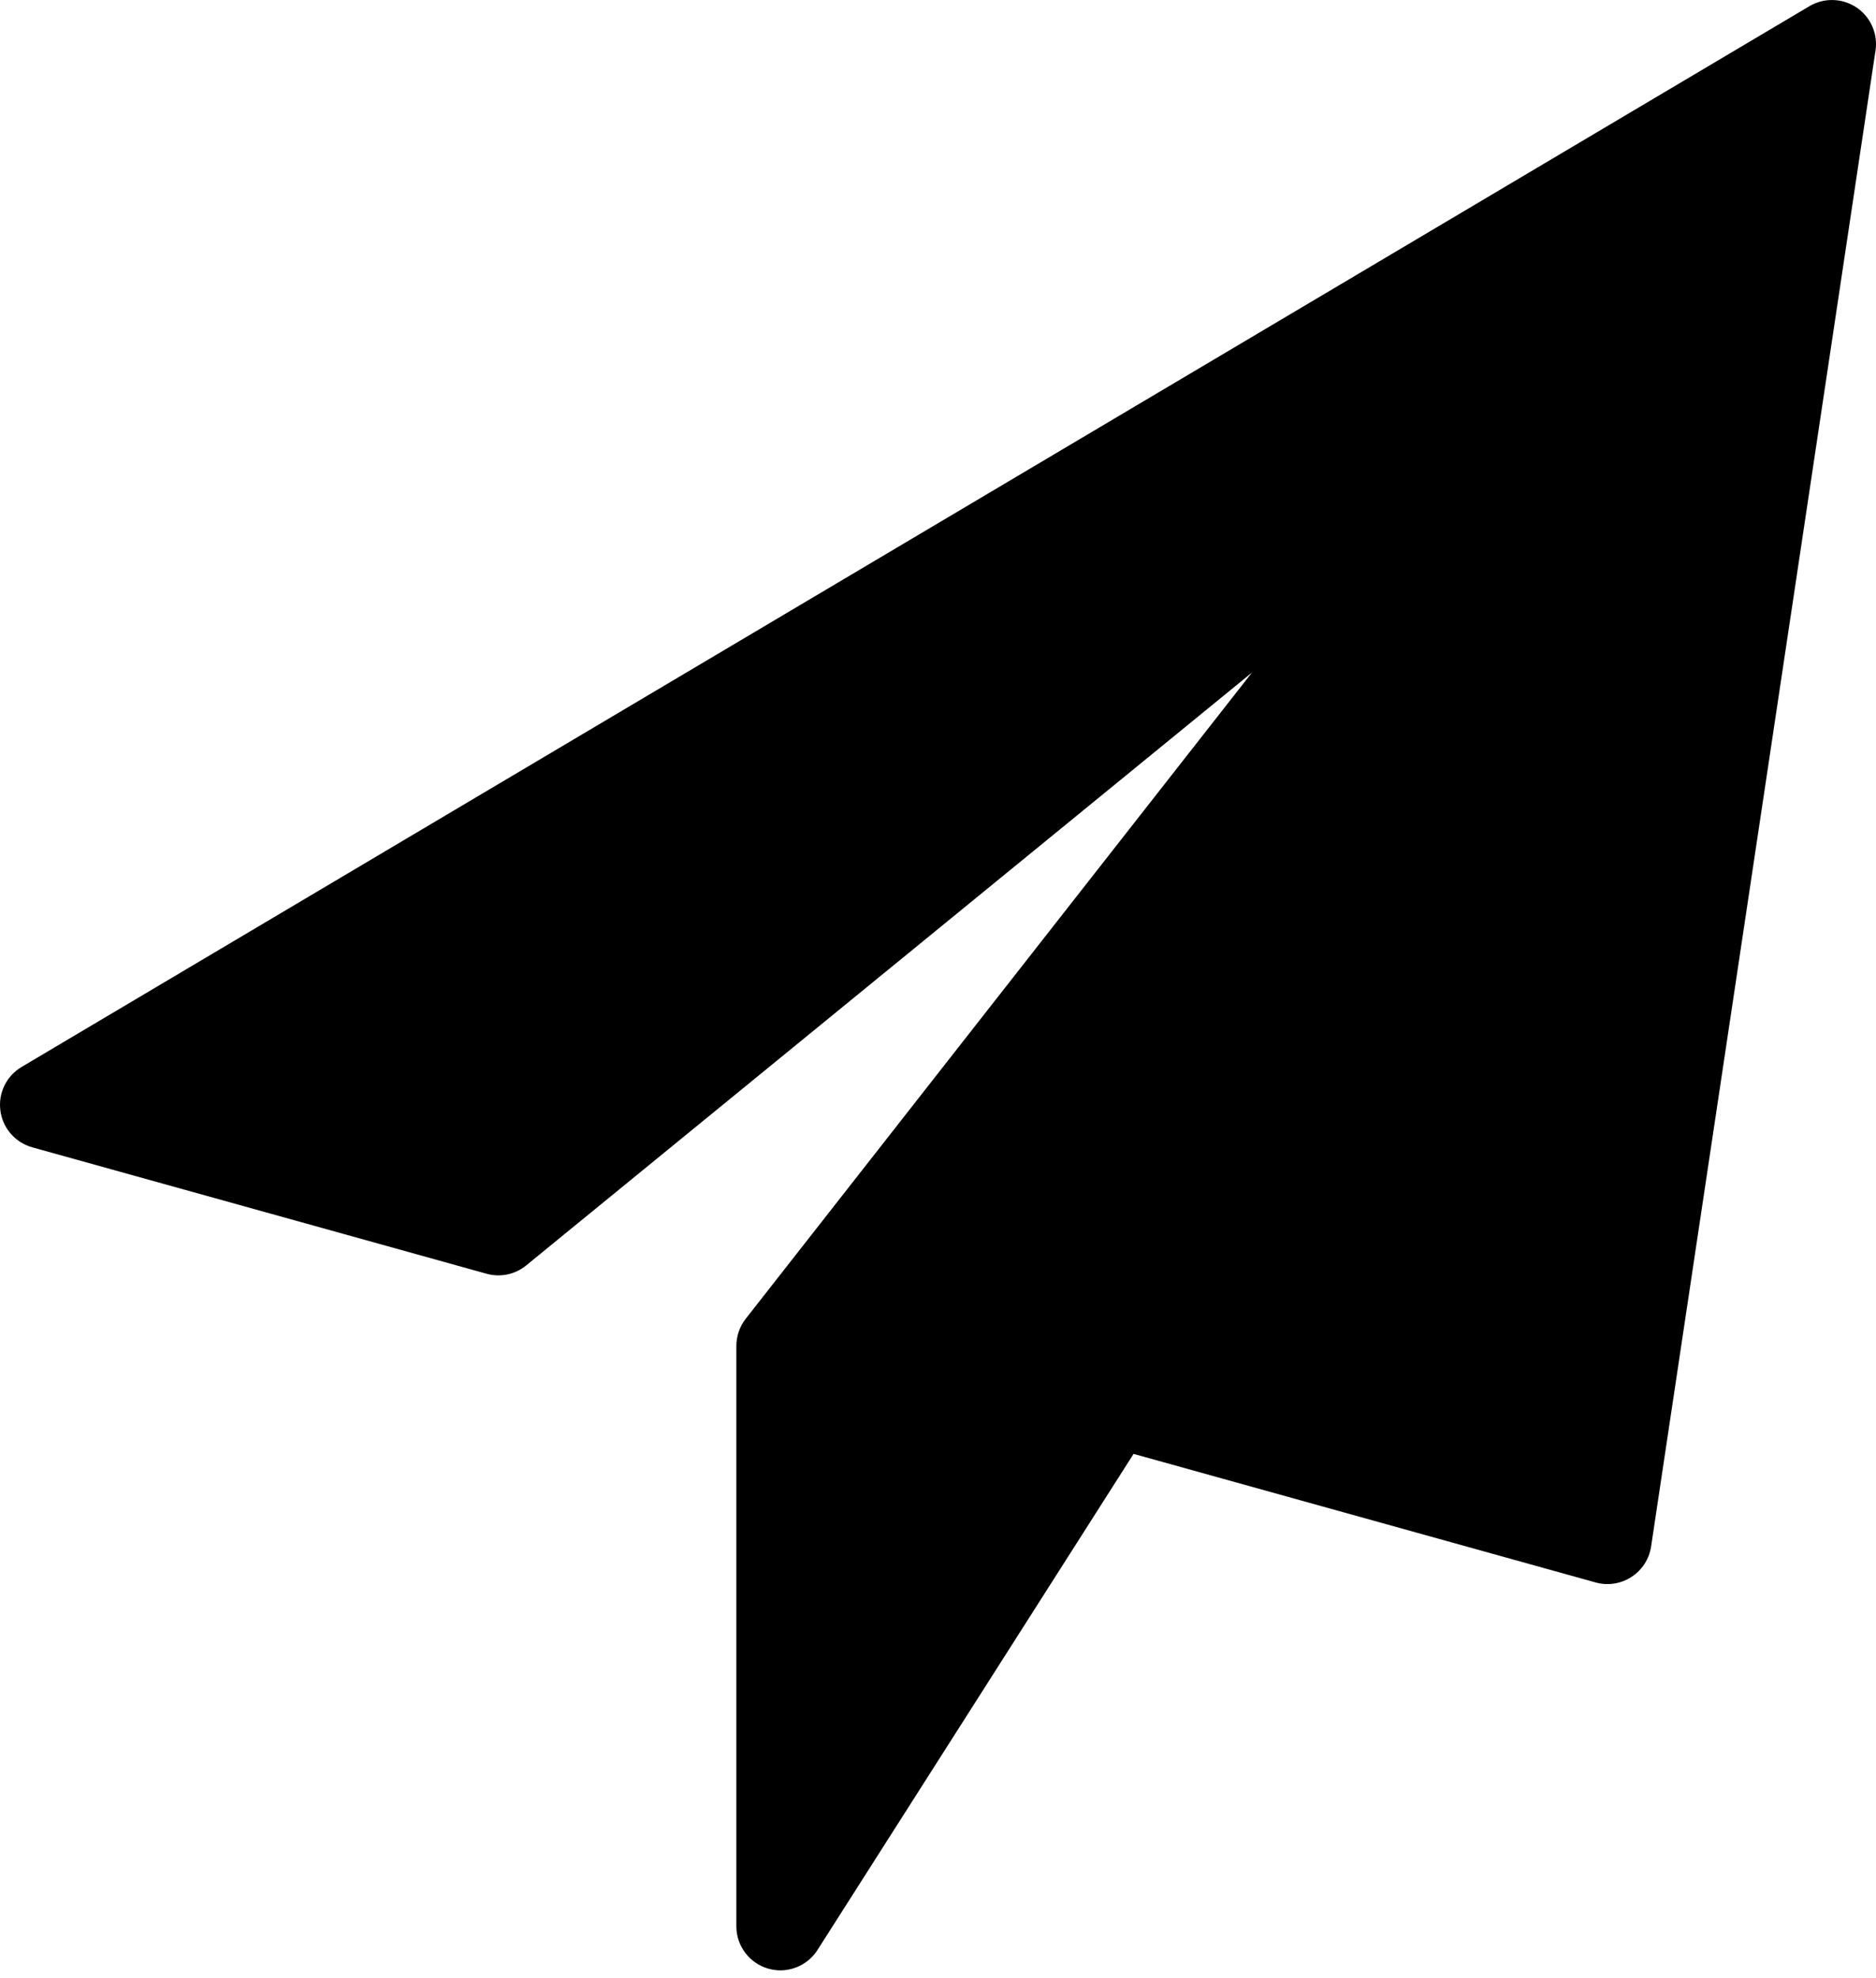 <?xml version="1.0" encoding="iso-8859-1"?>
<!-- Generator: Adobe Illustrator 21.1.0, SVG Export Plug-In . SVG Version: 6.00 Build 0)  -->
<svg version="1.1" id="Layer_1" xmlns="http://www.w3.org/2000/svg" xmlns:xlink="http://www.w3.org/1999/xlink" x="0px" y="0px"
	 viewBox="0 0 51.376 54.181" style="enable-background:new 0 0 51.376 54.181;" xml:space="preserve">
<path d="M50.844,0.206c-0.388-0.26-0.89-0.274-1.289-0.038L0.592,29.22c-0.418,0.247-0.646,0.719-0.581,1.197
	c0.062,0.48,0.407,0.873,0.871,1.004l12.441,3.462c0.38,0.106,0.784,0.022,1.088-0.228l19.876-16.237l-13.866,17.7
	c-0.165,0.211-0.255,0.474-0.255,0.743v15.895c0,0.534,0.353,1.007,0.868,1.156c0.111,0.033,0.225,0.049,0.337,0.049
	c0.404,0,0.792-0.204,1.017-0.558l8.656-13.586L43.7,43.339c0.331,0.092,0.689,0.038,0.979-0.152
	c0.29-0.187,0.486-0.491,0.538-0.833l6.145-40.967C51.433,0.925,51.229,0.466,50.844,0.206L50.844,0.206z"/>
</svg>
